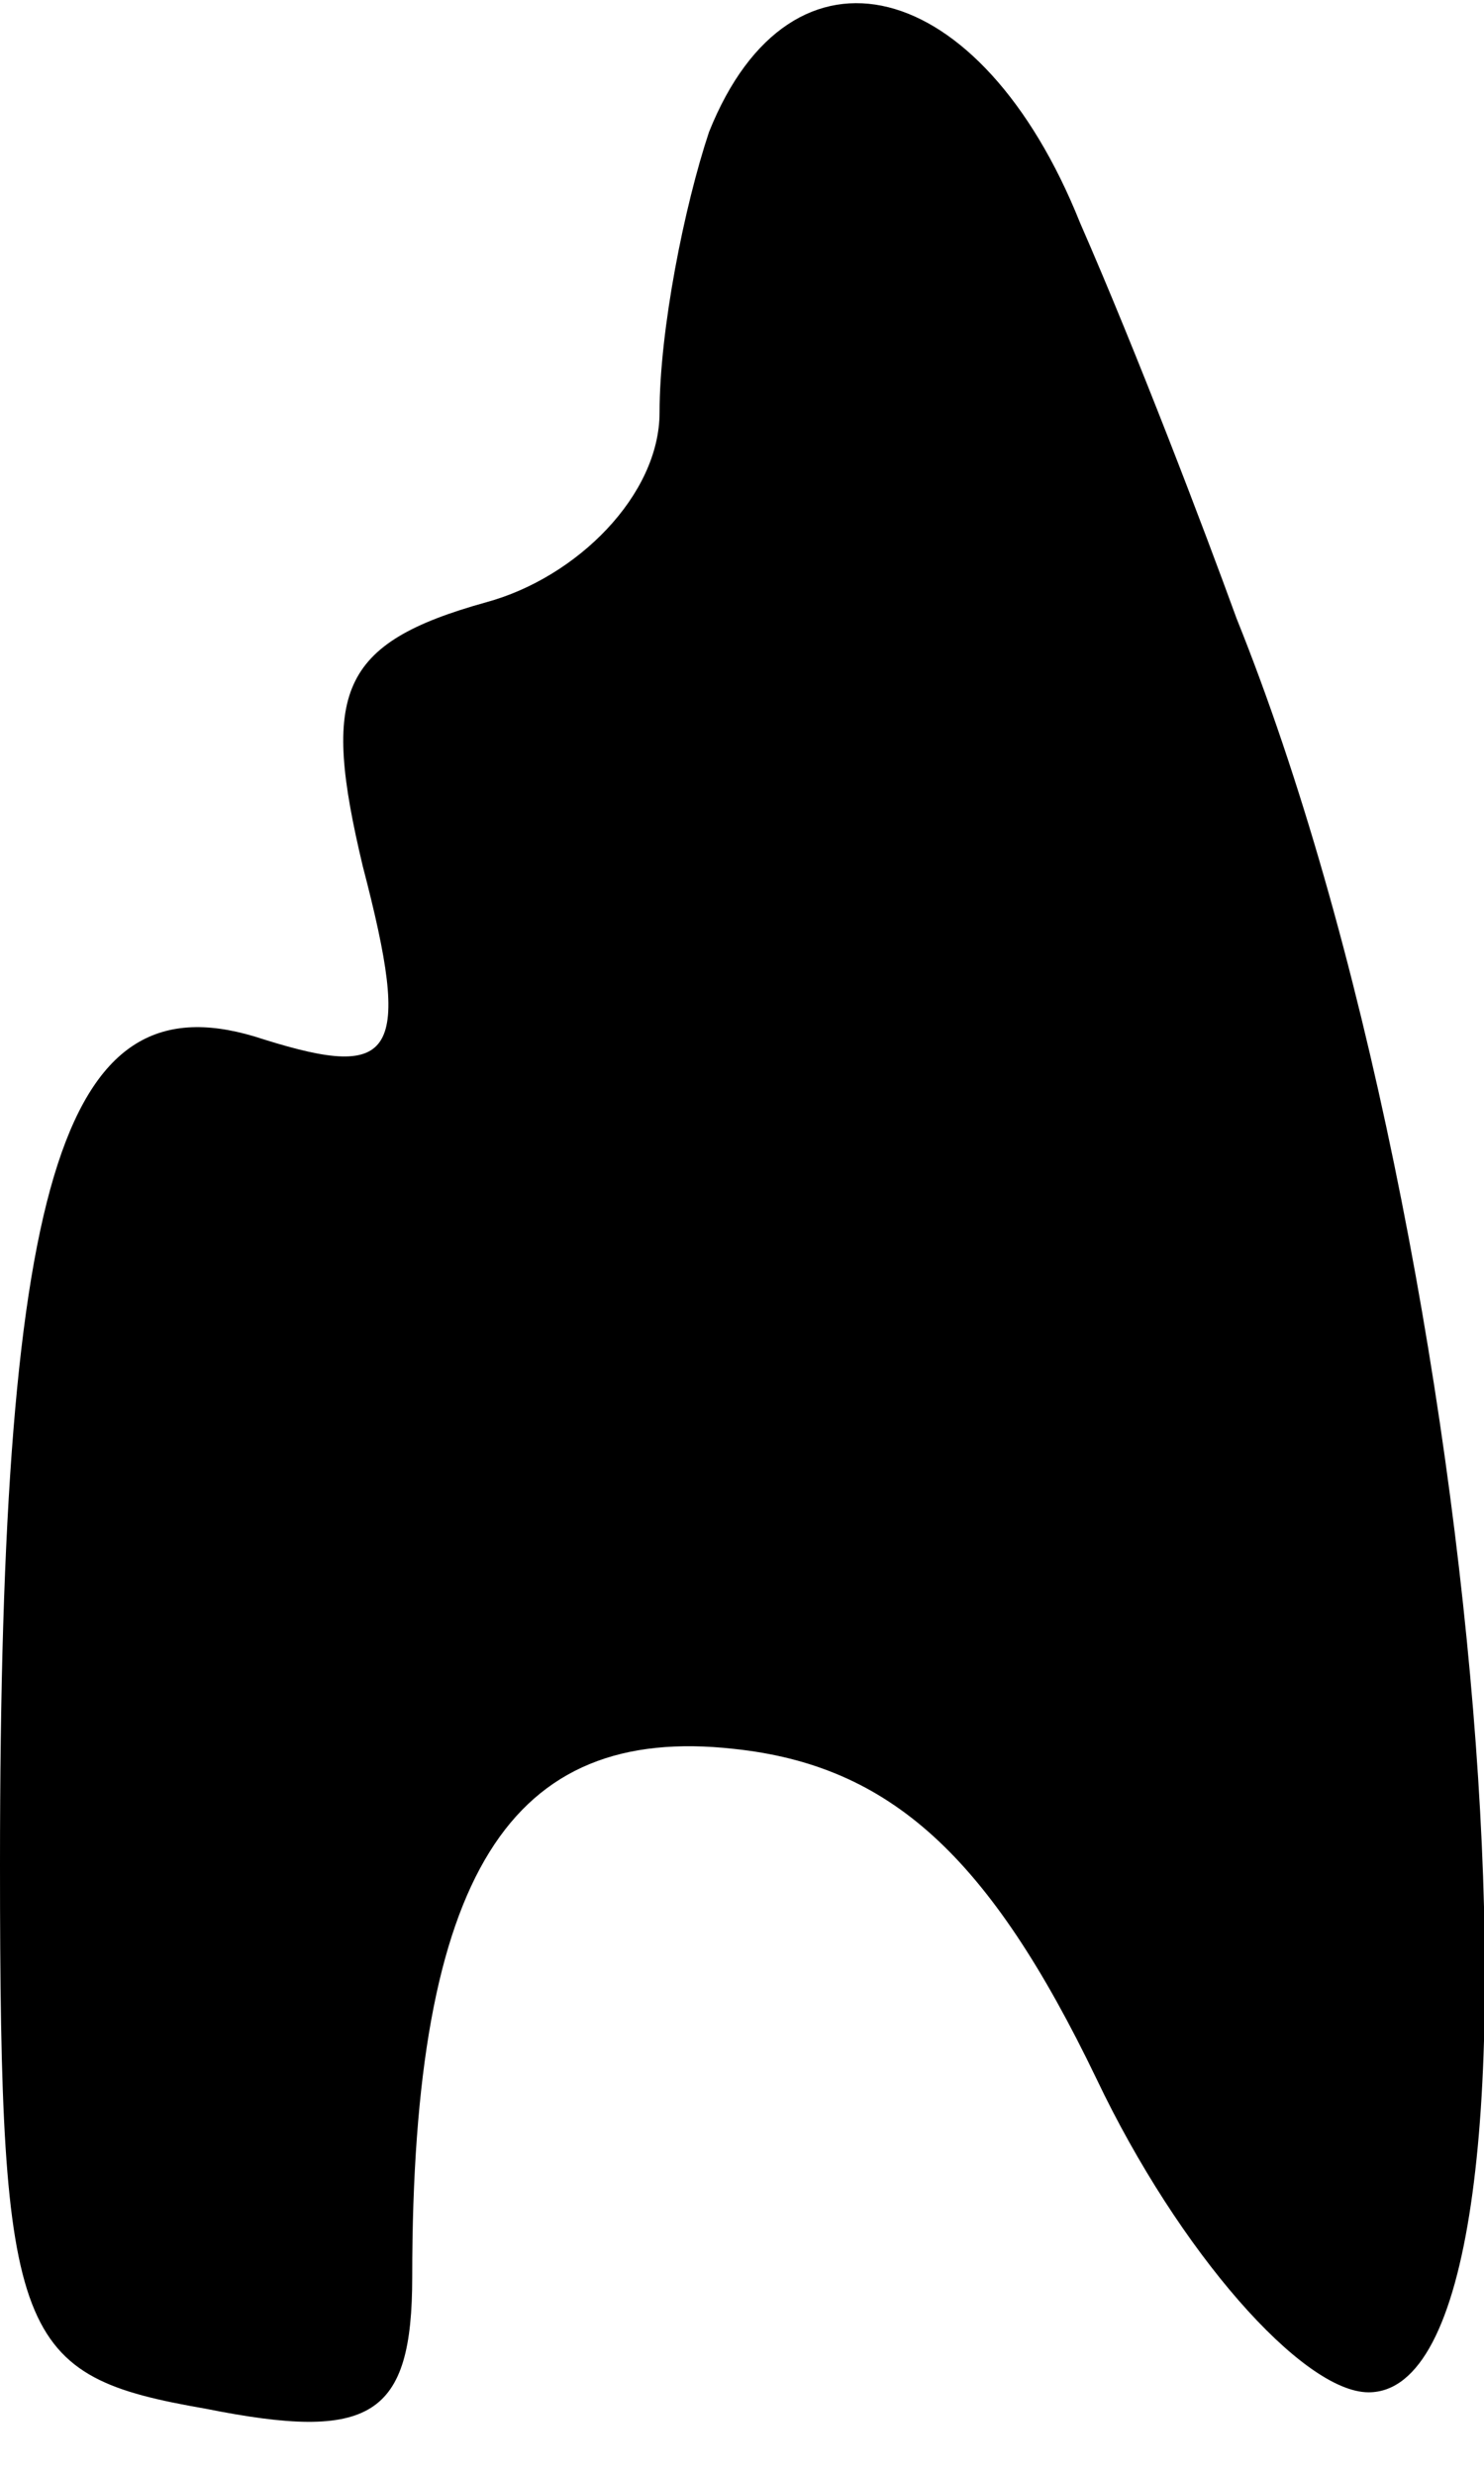 <?xml version="1.0" standalone="no"?>
<!DOCTYPE svg PUBLIC "-//W3C//DTD SVG 20010904//EN"
 "http://www.w3.org/TR/2001/REC-SVG-20010904/DTD/svg10.dtd">
<svg version="1.0" xmlns="http://www.w3.org/2000/svg"
 width="18pt" height="30pt" viewBox="0 0 18 30"
 preserveAspectRatio="xMidYMid meet">
<g transform="translate(0,30) scale(0.1,-0.1)"
fill="#000000" stroke="none">
<path fill="#000000" stroke="none" d="M86 284 c-3 -9 -6 -24 -6 -34 0 -10
-10 -20 -21 -23 -18 -5 -20 -11 -15 -32 6 -23 4 -26 -12 -21 -24 8 -32 -15
-32 -100 0 -58 2 -62 25 -66 20 -4 25 -1 25 16 0 49 12 67 39 64 19 -2 31 -13
44 -40 10 -21 25 -38 33 -38 25 0 15 138 -16 215 -4 11 -12 32 -19 48 -12 30
-35 36 -45 11z"/>
</g>
</svg>
